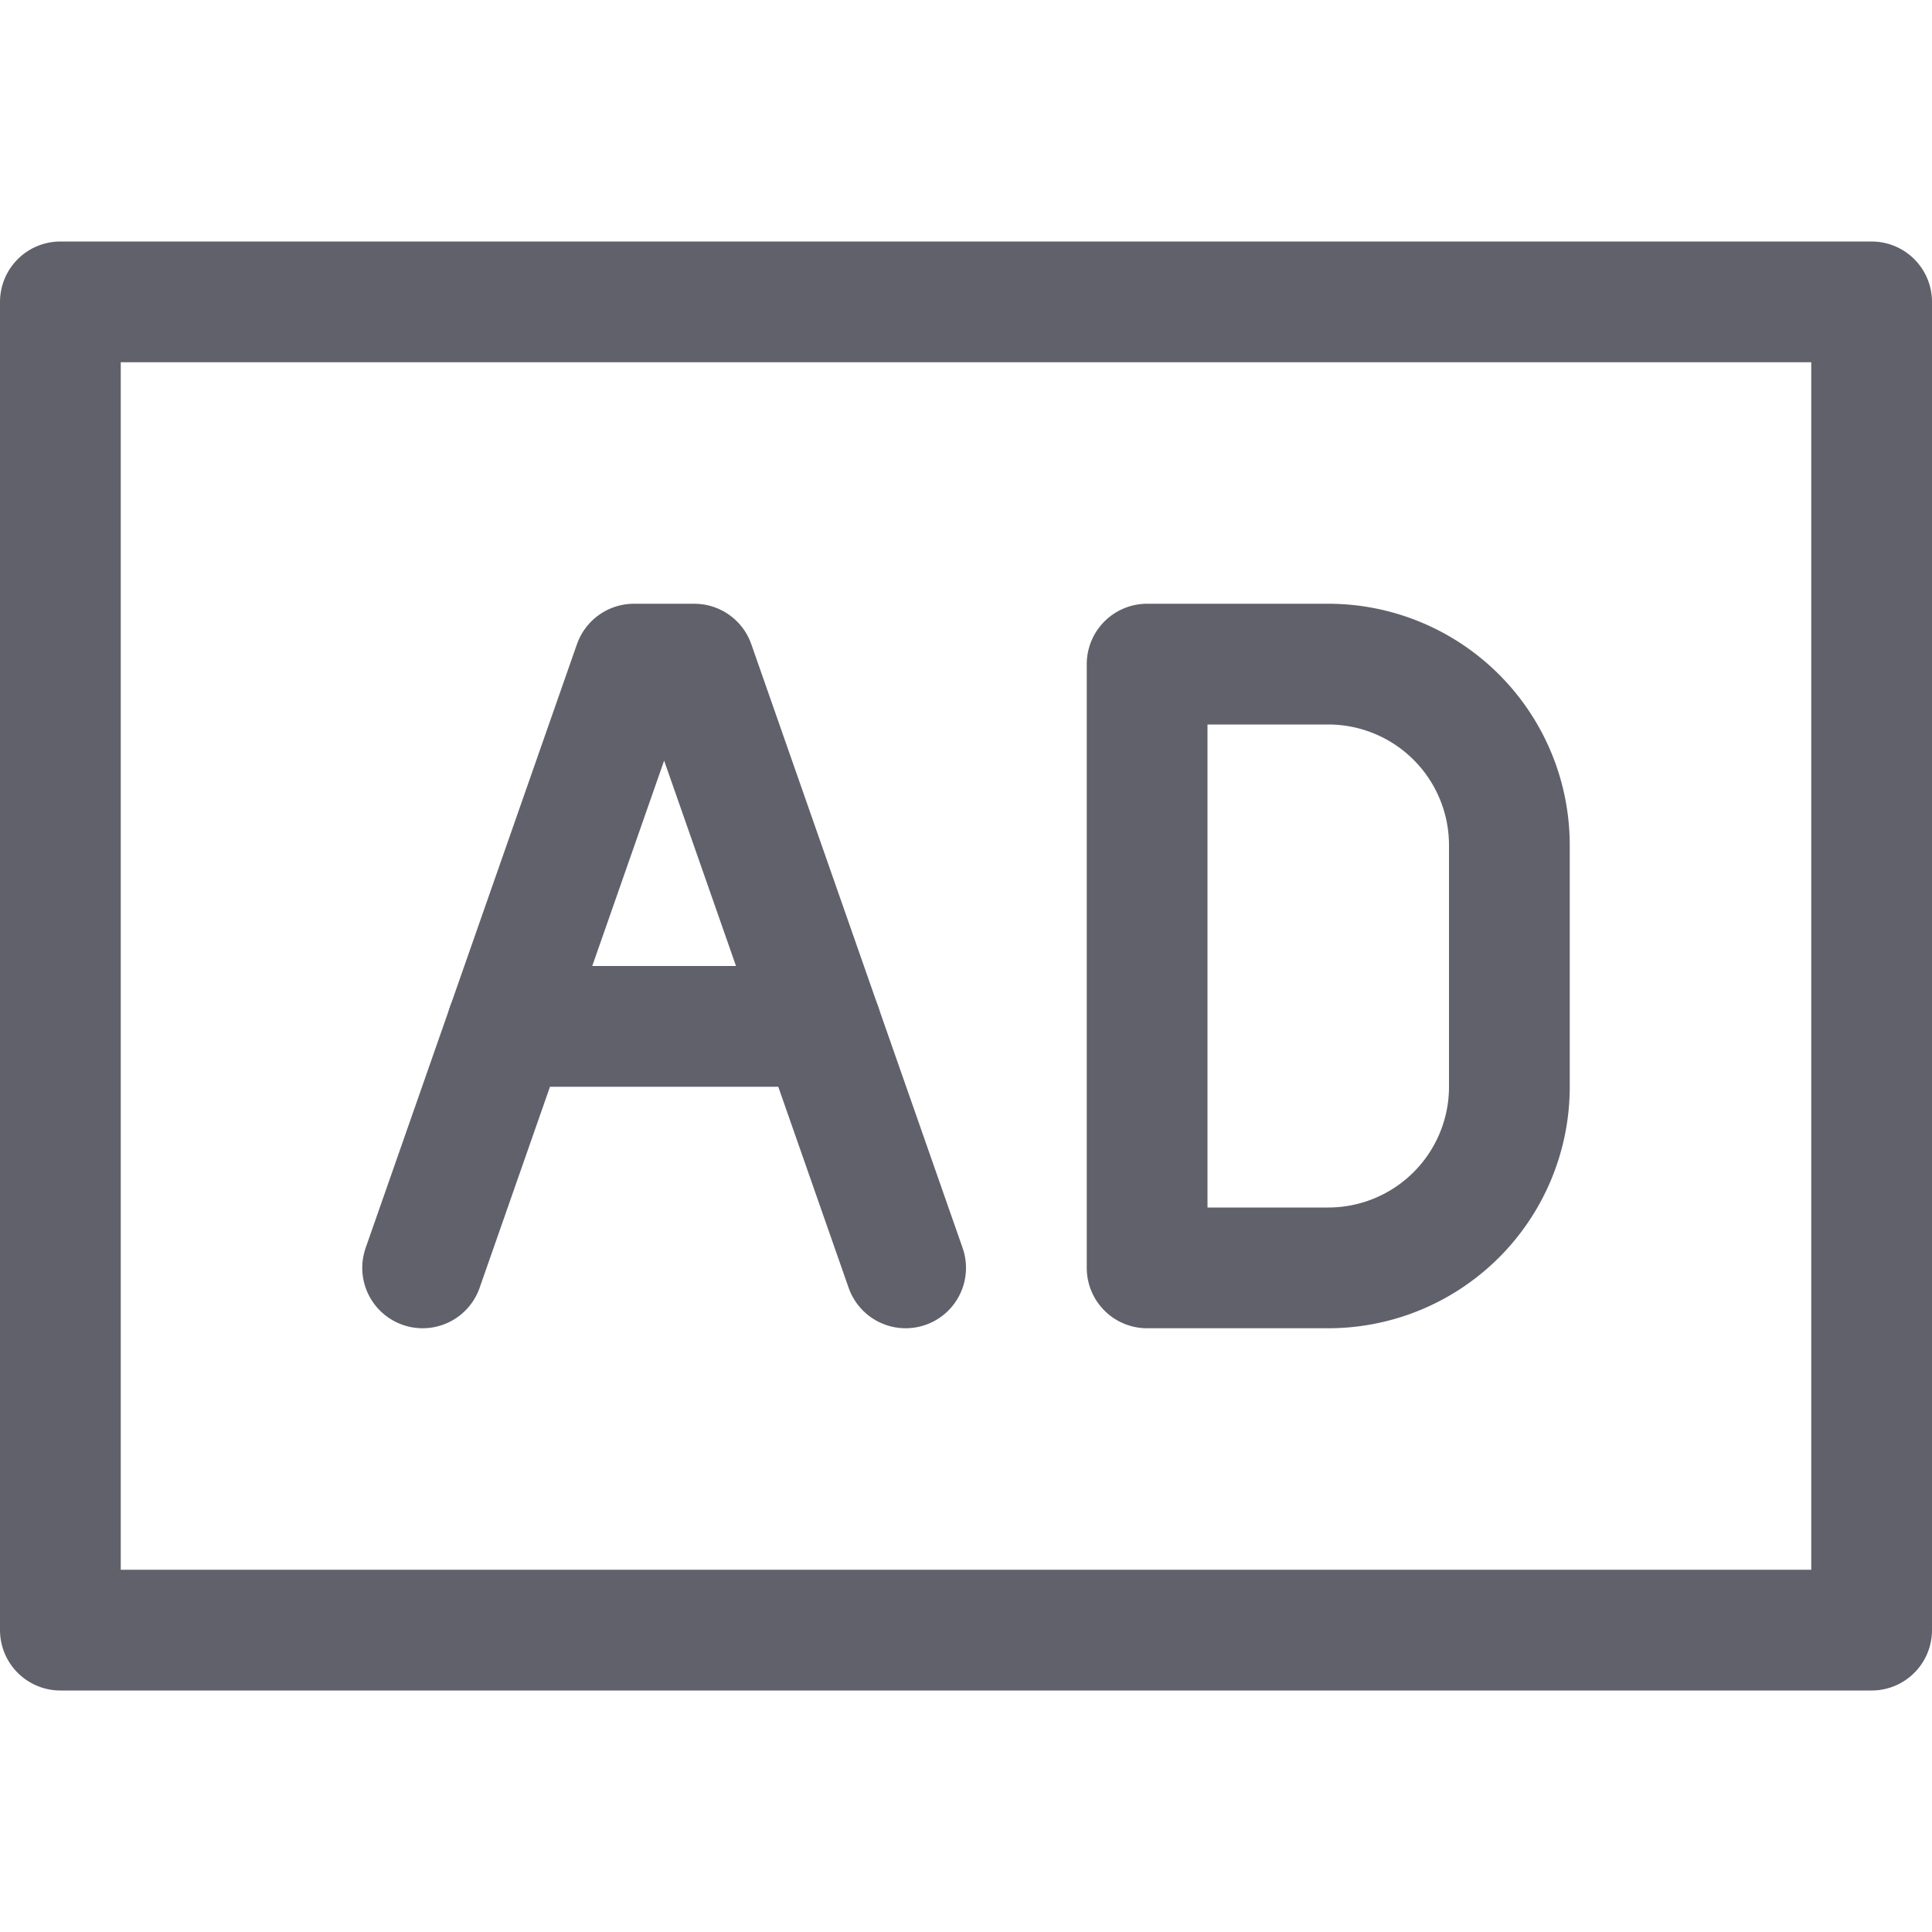 <svg xmlns="http://www.w3.org/2000/svg" height="16" width="16" viewBox="0 0 16 16"><title>audio description 5</title><g fill="#61616b" class="nc-icon-wrapper"><polyline points="3.5 10.5 5.25 5.5 5.75 5.5 7.5 10.5" fill="none" stroke="#61616b" stroke-linecap="round" stroke-linejoin="round" data-color="color-2"></polyline><line x1="4.2" y1="8.5" x2="6.8" y2="8.5" fill="none" stroke="#61616b" stroke-linecap="round" stroke-linejoin="round" data-color="color-2"></line><path d="M11,10.5H9.5v-5H11A1.5,1.5,0,0,1,12.5,7V9A1.5,1.5,0,0,1,11,10.5Z" fill="none" stroke="#61616b" stroke-linecap="round" stroke-linejoin="round" data-color="color-2"></path><rect x="0.5" y="2.5" width="15" height="11" fill="none" stroke="#61616b" stroke-linecap="round" stroke-linejoin="round"></rect></g></svg>